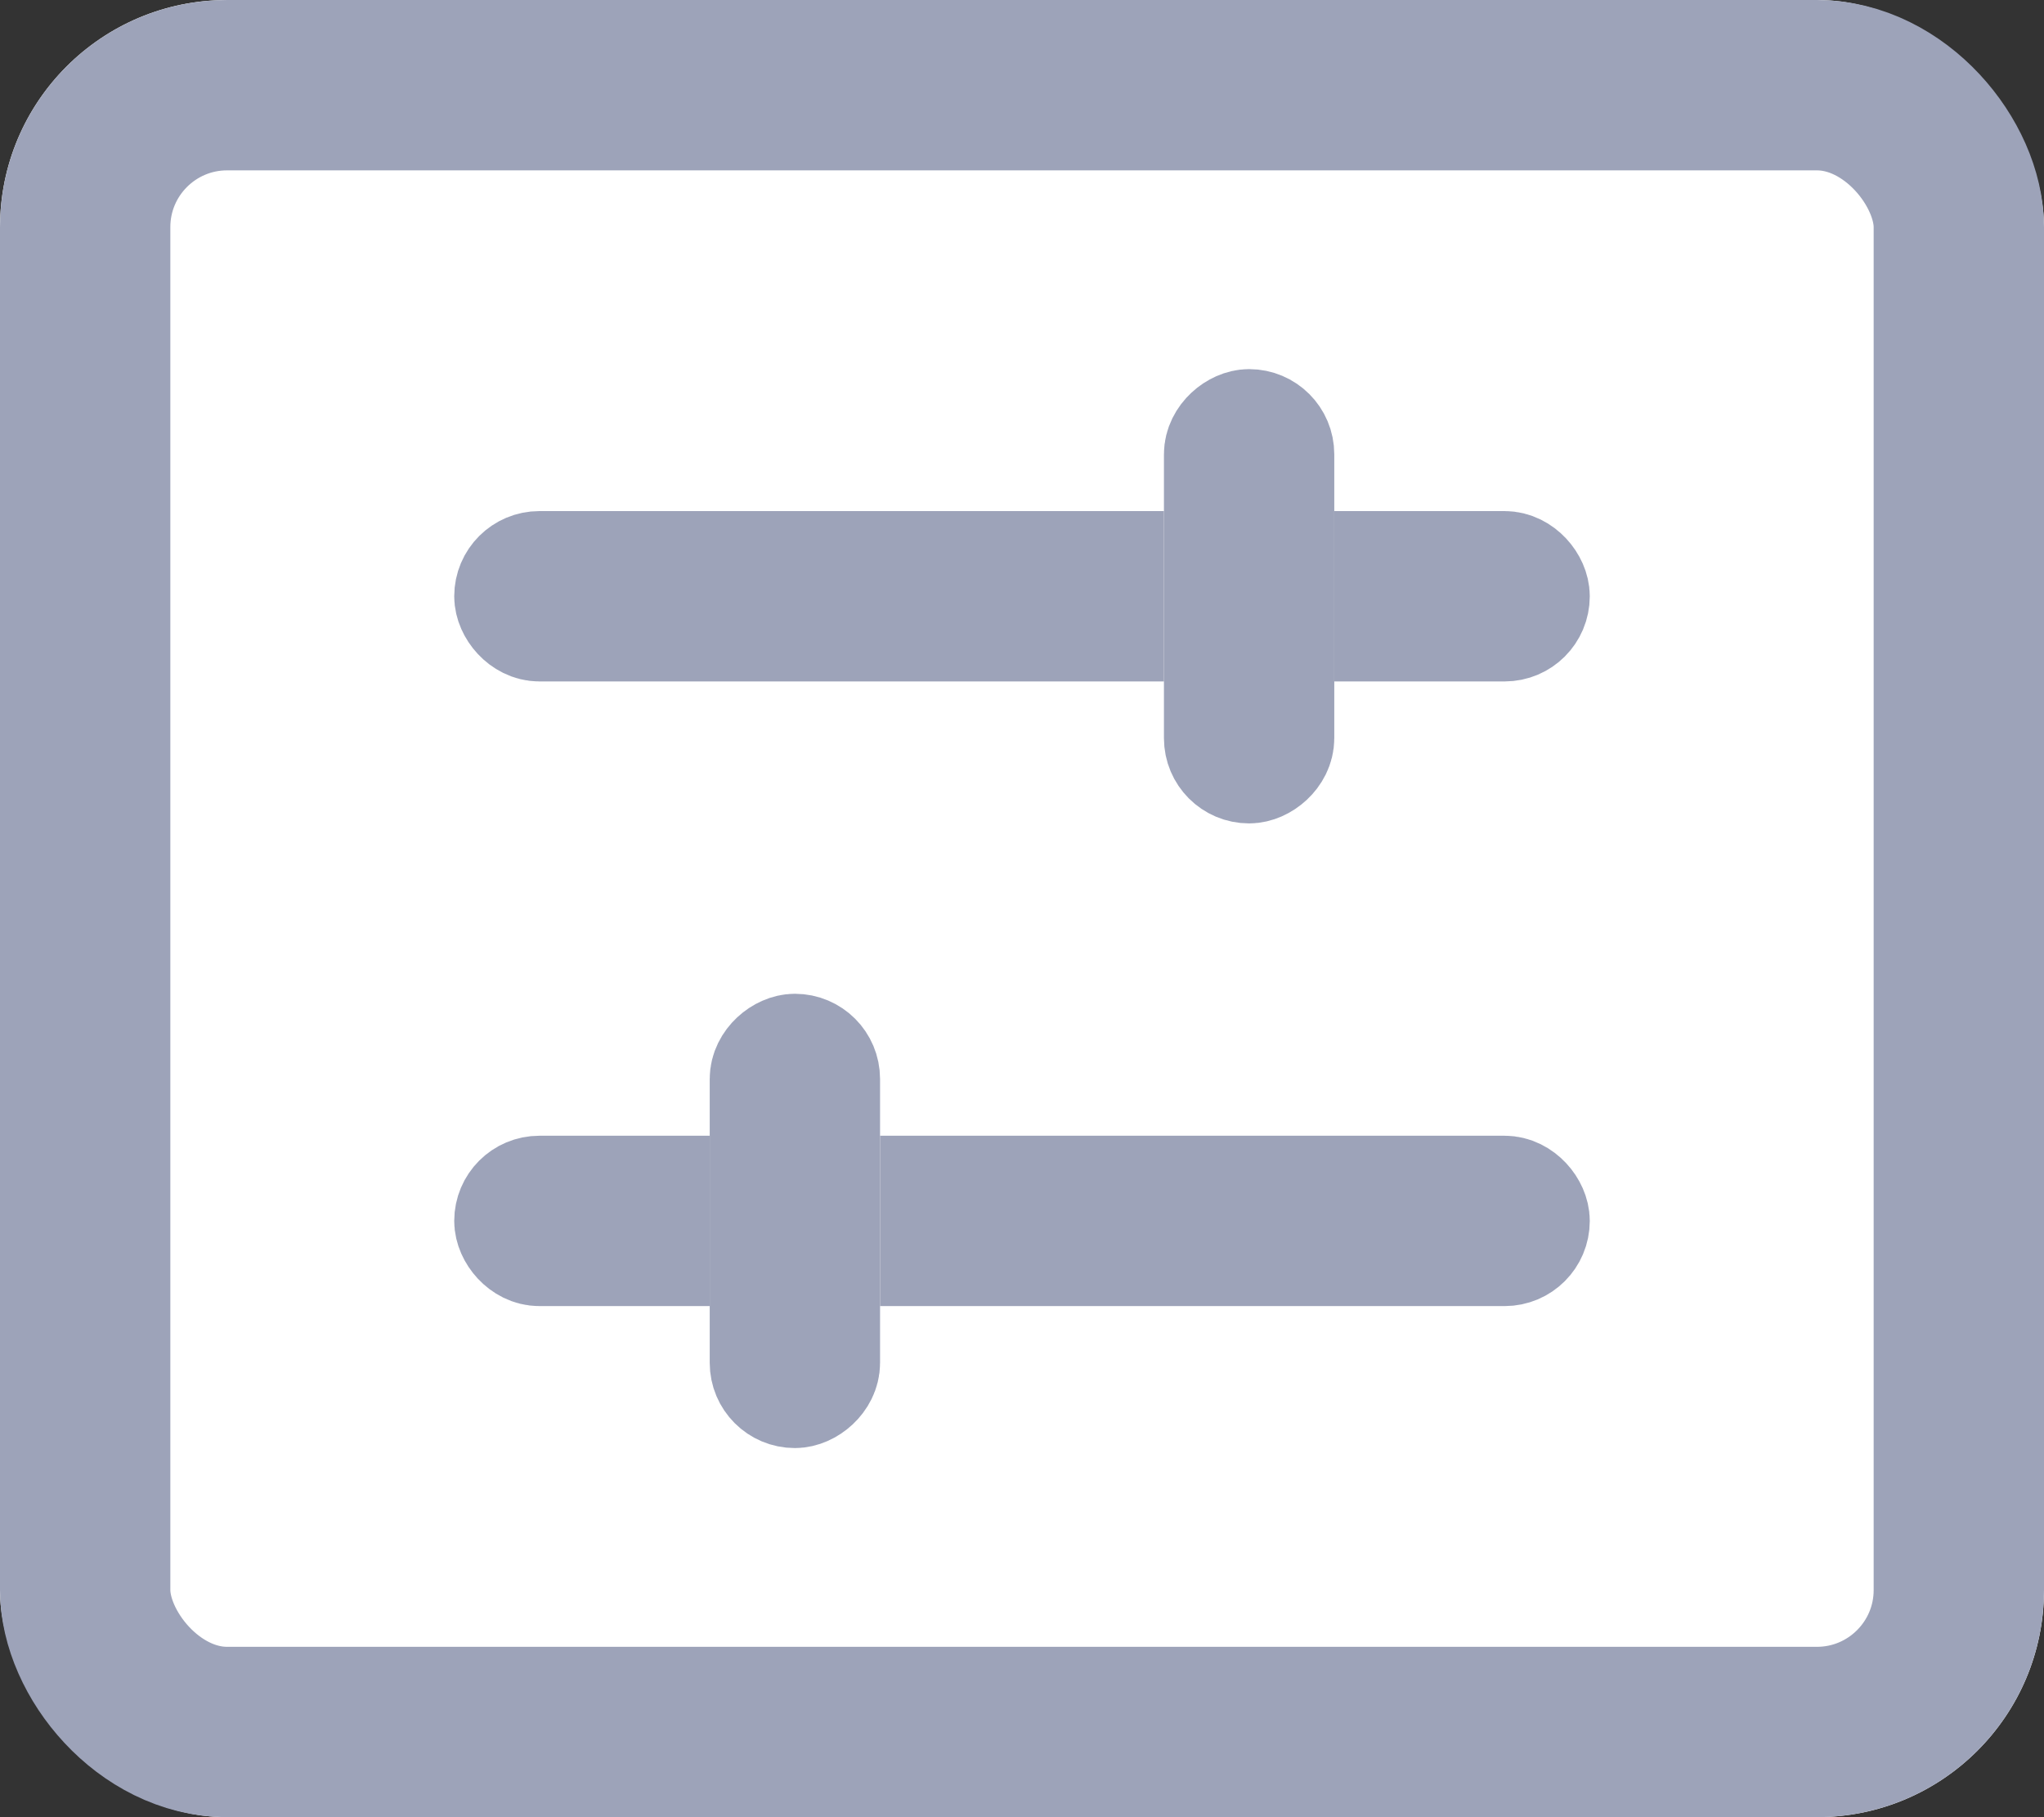 <svg xmlns="http://www.w3.org/2000/svg" width="18" height="16" viewBox="0 0 18 16">
  <rect x="0" y="0" width="18" height="16" fill="#333333" stroke="none"/>
  <g id="组_2747" data-name="组 2747" transform="translate(-1022 -271)">
    <g id="矩形_2571" data-name="矩形 2571" transform="translate(1022 271)" fill="#fff" stroke="#9da3b9" stroke-width="1.5">
      <rect width="18" height="16" rx="2" stroke="none"/>
      <rect x="0.75" y="0.75" width="16.5" height="14.5" rx="1.25" fill="none"/>
    </g>
    <g id="矩形_2572" data-name="矩形 2572" transform="translate(1026 281)" fill="#fff" stroke="#9da3b9" stroke-width="1">
      <rect width="10" height="1.5" rx="0.75" stroke="none"/>
      <rect x="0.5" y="0.5" width="9" height="0.5" rx="0.25" fill="none"/>
    </g>
    <g id="矩形_2573" data-name="矩形 2573" transform="translate(1026 275.5)" fill="#fff" stroke="#9da3b9" stroke-width="1">
      <rect width="10" height="1.5" rx="0.75" stroke="none"/>
      <rect x="0.5" y="0.5" width="9" height="0.5" rx="0.25" fill="none"/>
    </g>
    <g id="矩形_2574" data-name="矩形 2574" transform="translate(1033.75 274.25) rotate(90)" fill="#fff" stroke="#9da3b9" stroke-width="1">
      <rect width="4" height="1.5" rx="0.75" stroke="none"/>
      <rect x="0.5" y="0.5" width="3" height="0.5" rx="0.25" fill="none"/>
    </g>
    <g id="矩形_2575" data-name="矩形 2575" transform="translate(1029.75 279.75) rotate(90)" fill="#fff" stroke="#9da3b9" stroke-width="1">
      <rect width="4" height="1.5" rx="0.75" stroke="none"/>
      <rect x="0.5" y="0.5" width="3" height="0.5" rx="0.25" fill="none"/>
    </g>
  </g>
</svg>
